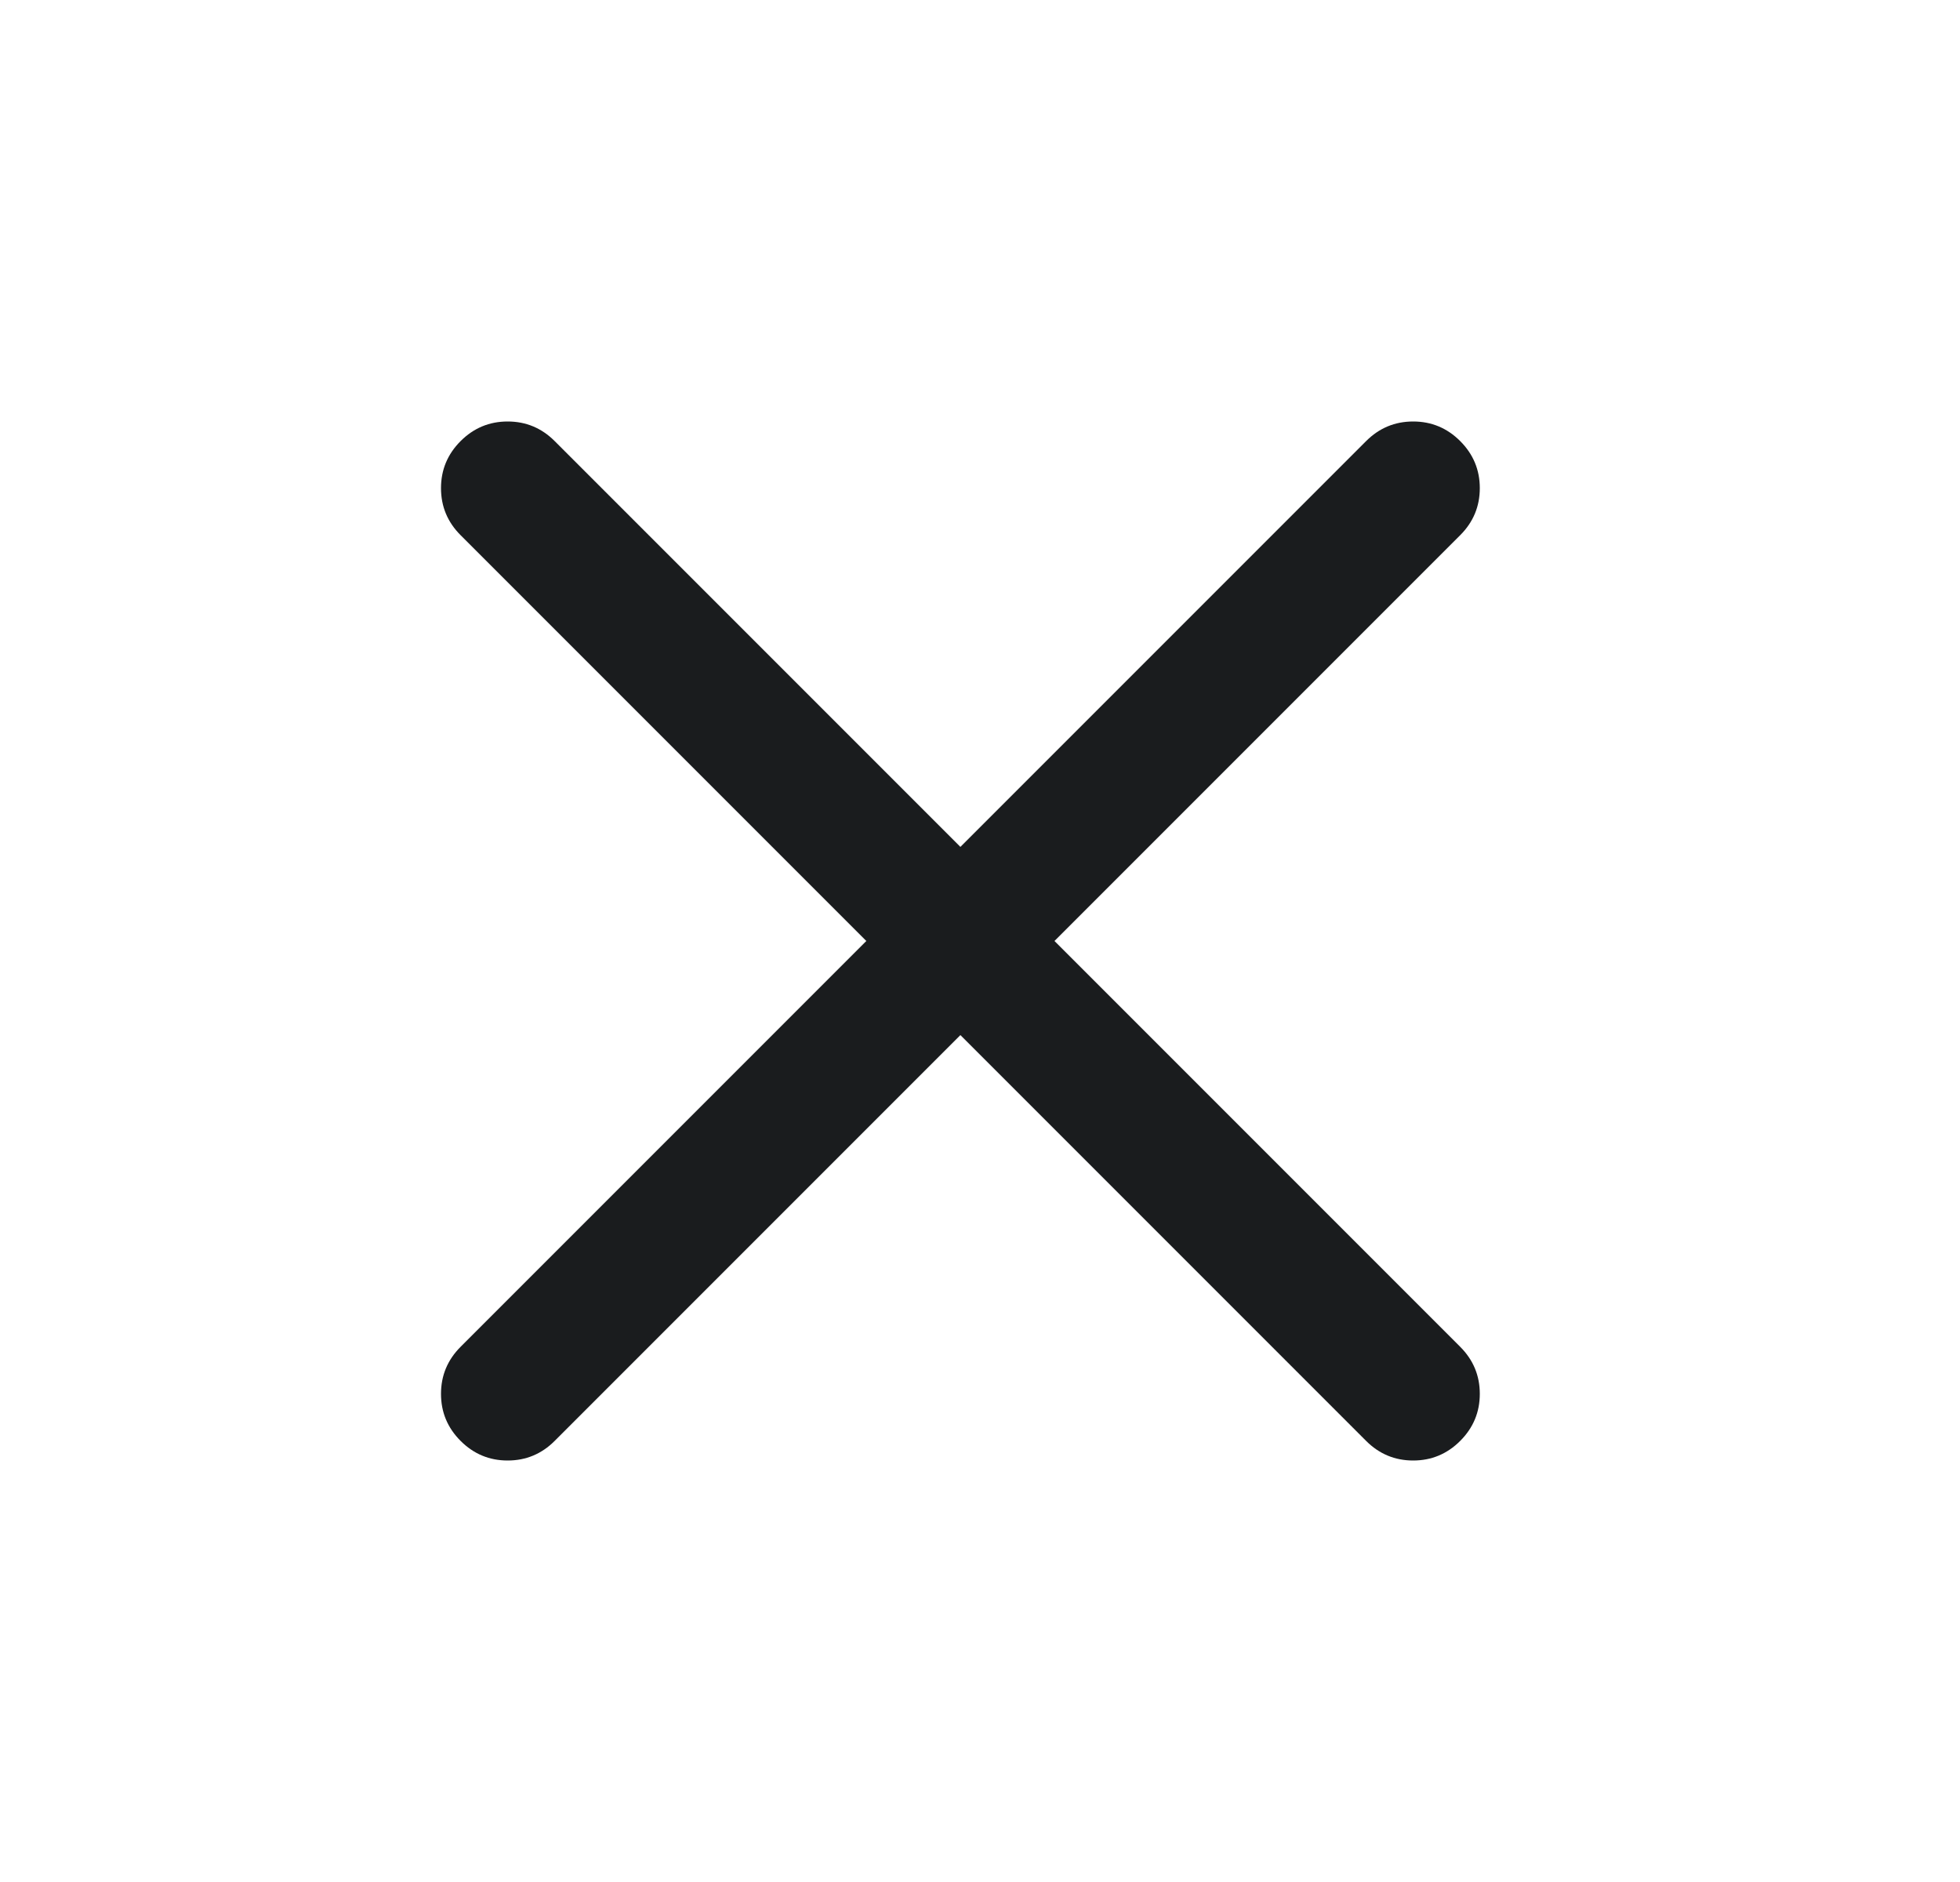 <svg width="25" height="24" viewBox="0 0 25 24" fill="none" xmlns="http://www.w3.org/2000/svg">
<g id="Frame">
<path id="Vector" d="M12.25 13.2L7.075 18.375C6.908 18.542 6.708 18.625 6.475 18.625C6.242 18.625 6.042 18.542 5.875 18.375C5.708 18.208 5.625 18.008 5.625 17.775C5.625 17.542 5.708 17.342 5.875 17.175L11.05 12L5.875 6.825C5.708 6.658 5.625 6.458 5.625 6.225C5.625 5.992 5.708 5.792 5.875 5.625C6.042 5.458 6.242 5.375 6.475 5.375C6.708 5.375 6.908 5.458 7.075 5.625L12.25 10.8L17.425 5.625C17.592 5.458 17.792 5.375 18.025 5.375C18.258 5.375 18.458 5.458 18.625 5.625C18.792 5.792 18.875 5.992 18.875 6.225C18.875 6.458 18.792 6.658 18.625 6.825L13.45 12L18.625 17.175C18.792 17.342 18.875 17.542 18.875 17.775C18.875 18.008 18.792 18.208 18.625 18.375C18.458 18.542 18.258 18.625 18.025 18.625C17.792 18.625 17.592 18.542 17.425 18.375L12.25 13.2Z" fill="#1A1C1E"/>
</g>
</svg>
